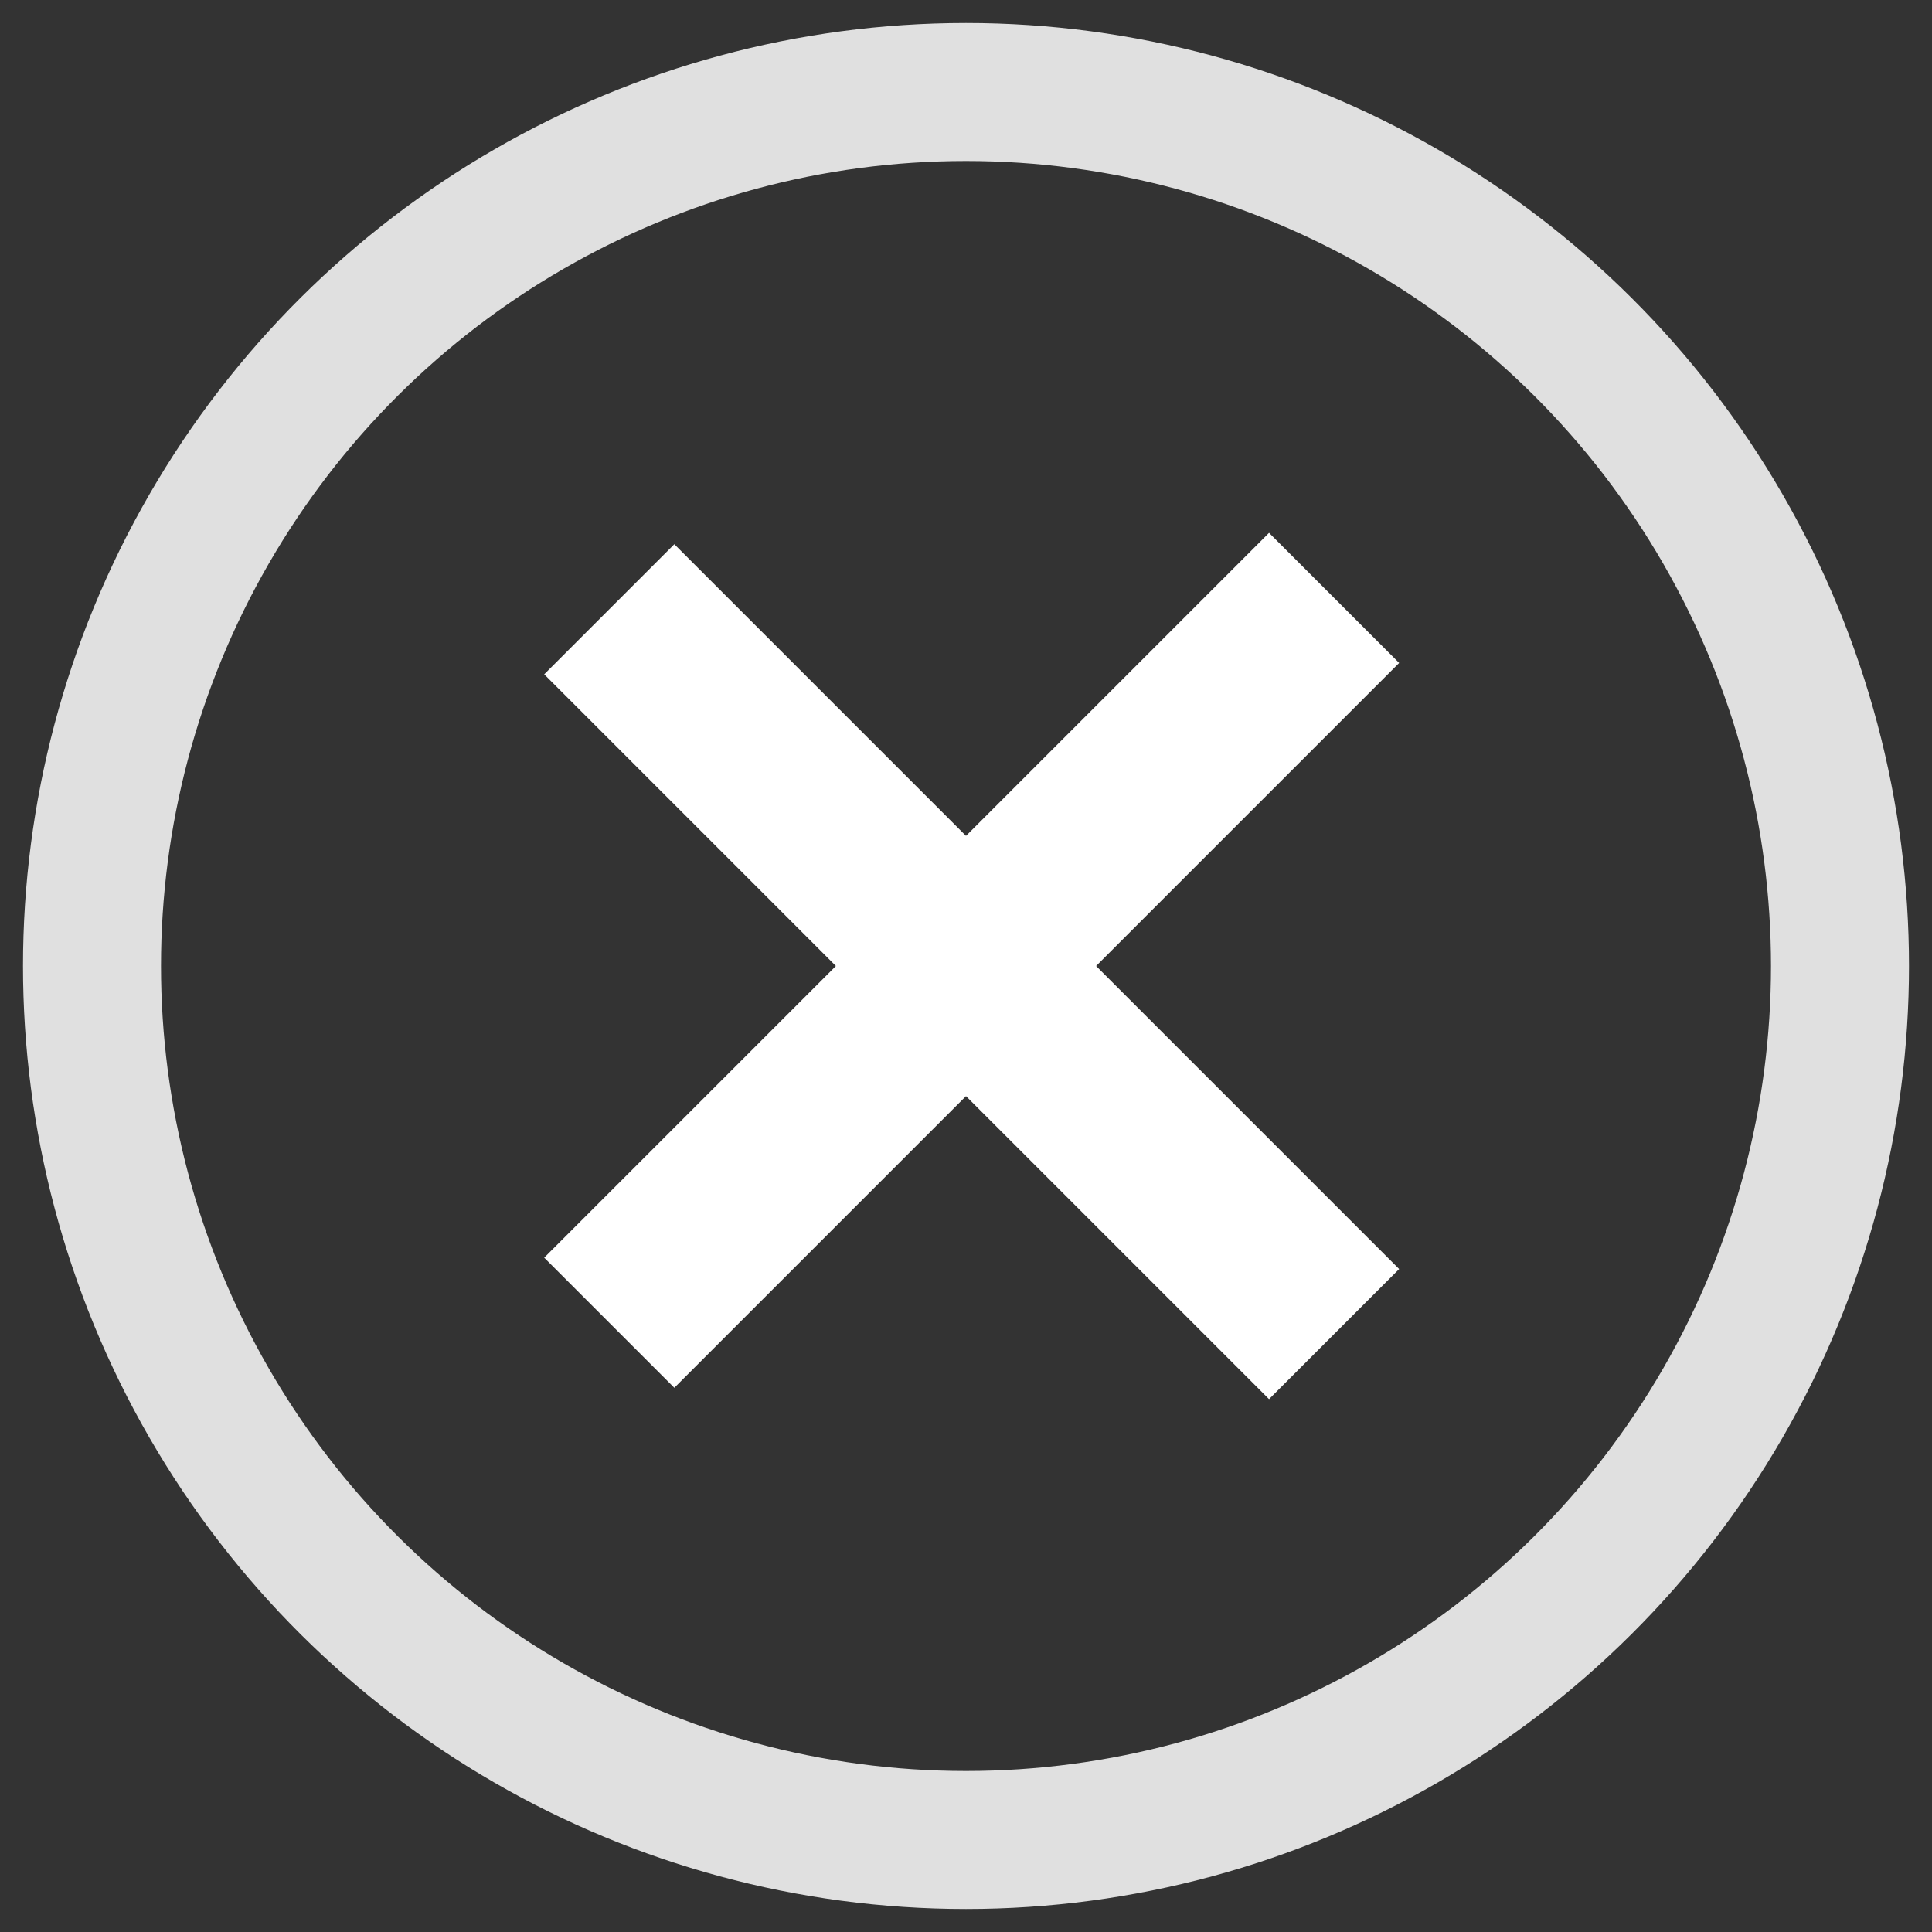 <?xml version="1.0" encoding="UTF-8"?>
<svg width="42px" height="42px" viewBox="0 0 42 42" version="1.1" xmlns="http://www.w3.org/2000/svg" xmlns:xlink="http://www.w3.org/1999/xlink">
    <rect x="0" y="0" width="42" height="42" fill="#333333" stroke="none"/>
    <!-- Generator: Sketch 49.3 (51167) - http://www.bohemiancoding.com/sketch -->
    <title>Group 6</title>
    <desc>Created with Sketch.</desc>
    <defs>
        <circle id="path-1" cx="19" cy="19" r="19"></circle>
    </defs>
    <g id="Page-1" stroke="none" stroke-width="1" fill="none" fill-rule="evenodd">
        <g id="Desktop-HD" transform="translate(-296, -747)">
            <g id="Group-7" transform="translate(256.5, 430.5) rotate(90) translate(-256.5, -430.5) translate(-100, 351)">
                <g id="Group-5" transform="translate(164, 0)">
                    <g id="Group-6" transform="translate(511, 0)">
                        <mask id="mask-2" fill="white">
                            <use xlink:href="#path-1"></use>
                        </mask>
                        <use id="Mask" stroke="#E0E0E0" stroke-width="3" xlink:href="#path-1"></use>
                        <g mask="url(#mask-2)" stroke="#FFFFFF" stroke-linecap="square" stroke-width="4">
                            <g transform="translate(12, 12)">
                                <path d="M13.588,0.412 L0.659,13.341" id="Line"></path>
                                <path d="M13.588,0.412 L0.659,13.341" id="Line-Copy" transform="translate(7, 7) scale(-1, 1) translate(-7, -7) "></path>
                            </g>
                        </g>
                    </g>
                </g>
            </g>
        </g>
    </g>
</svg>